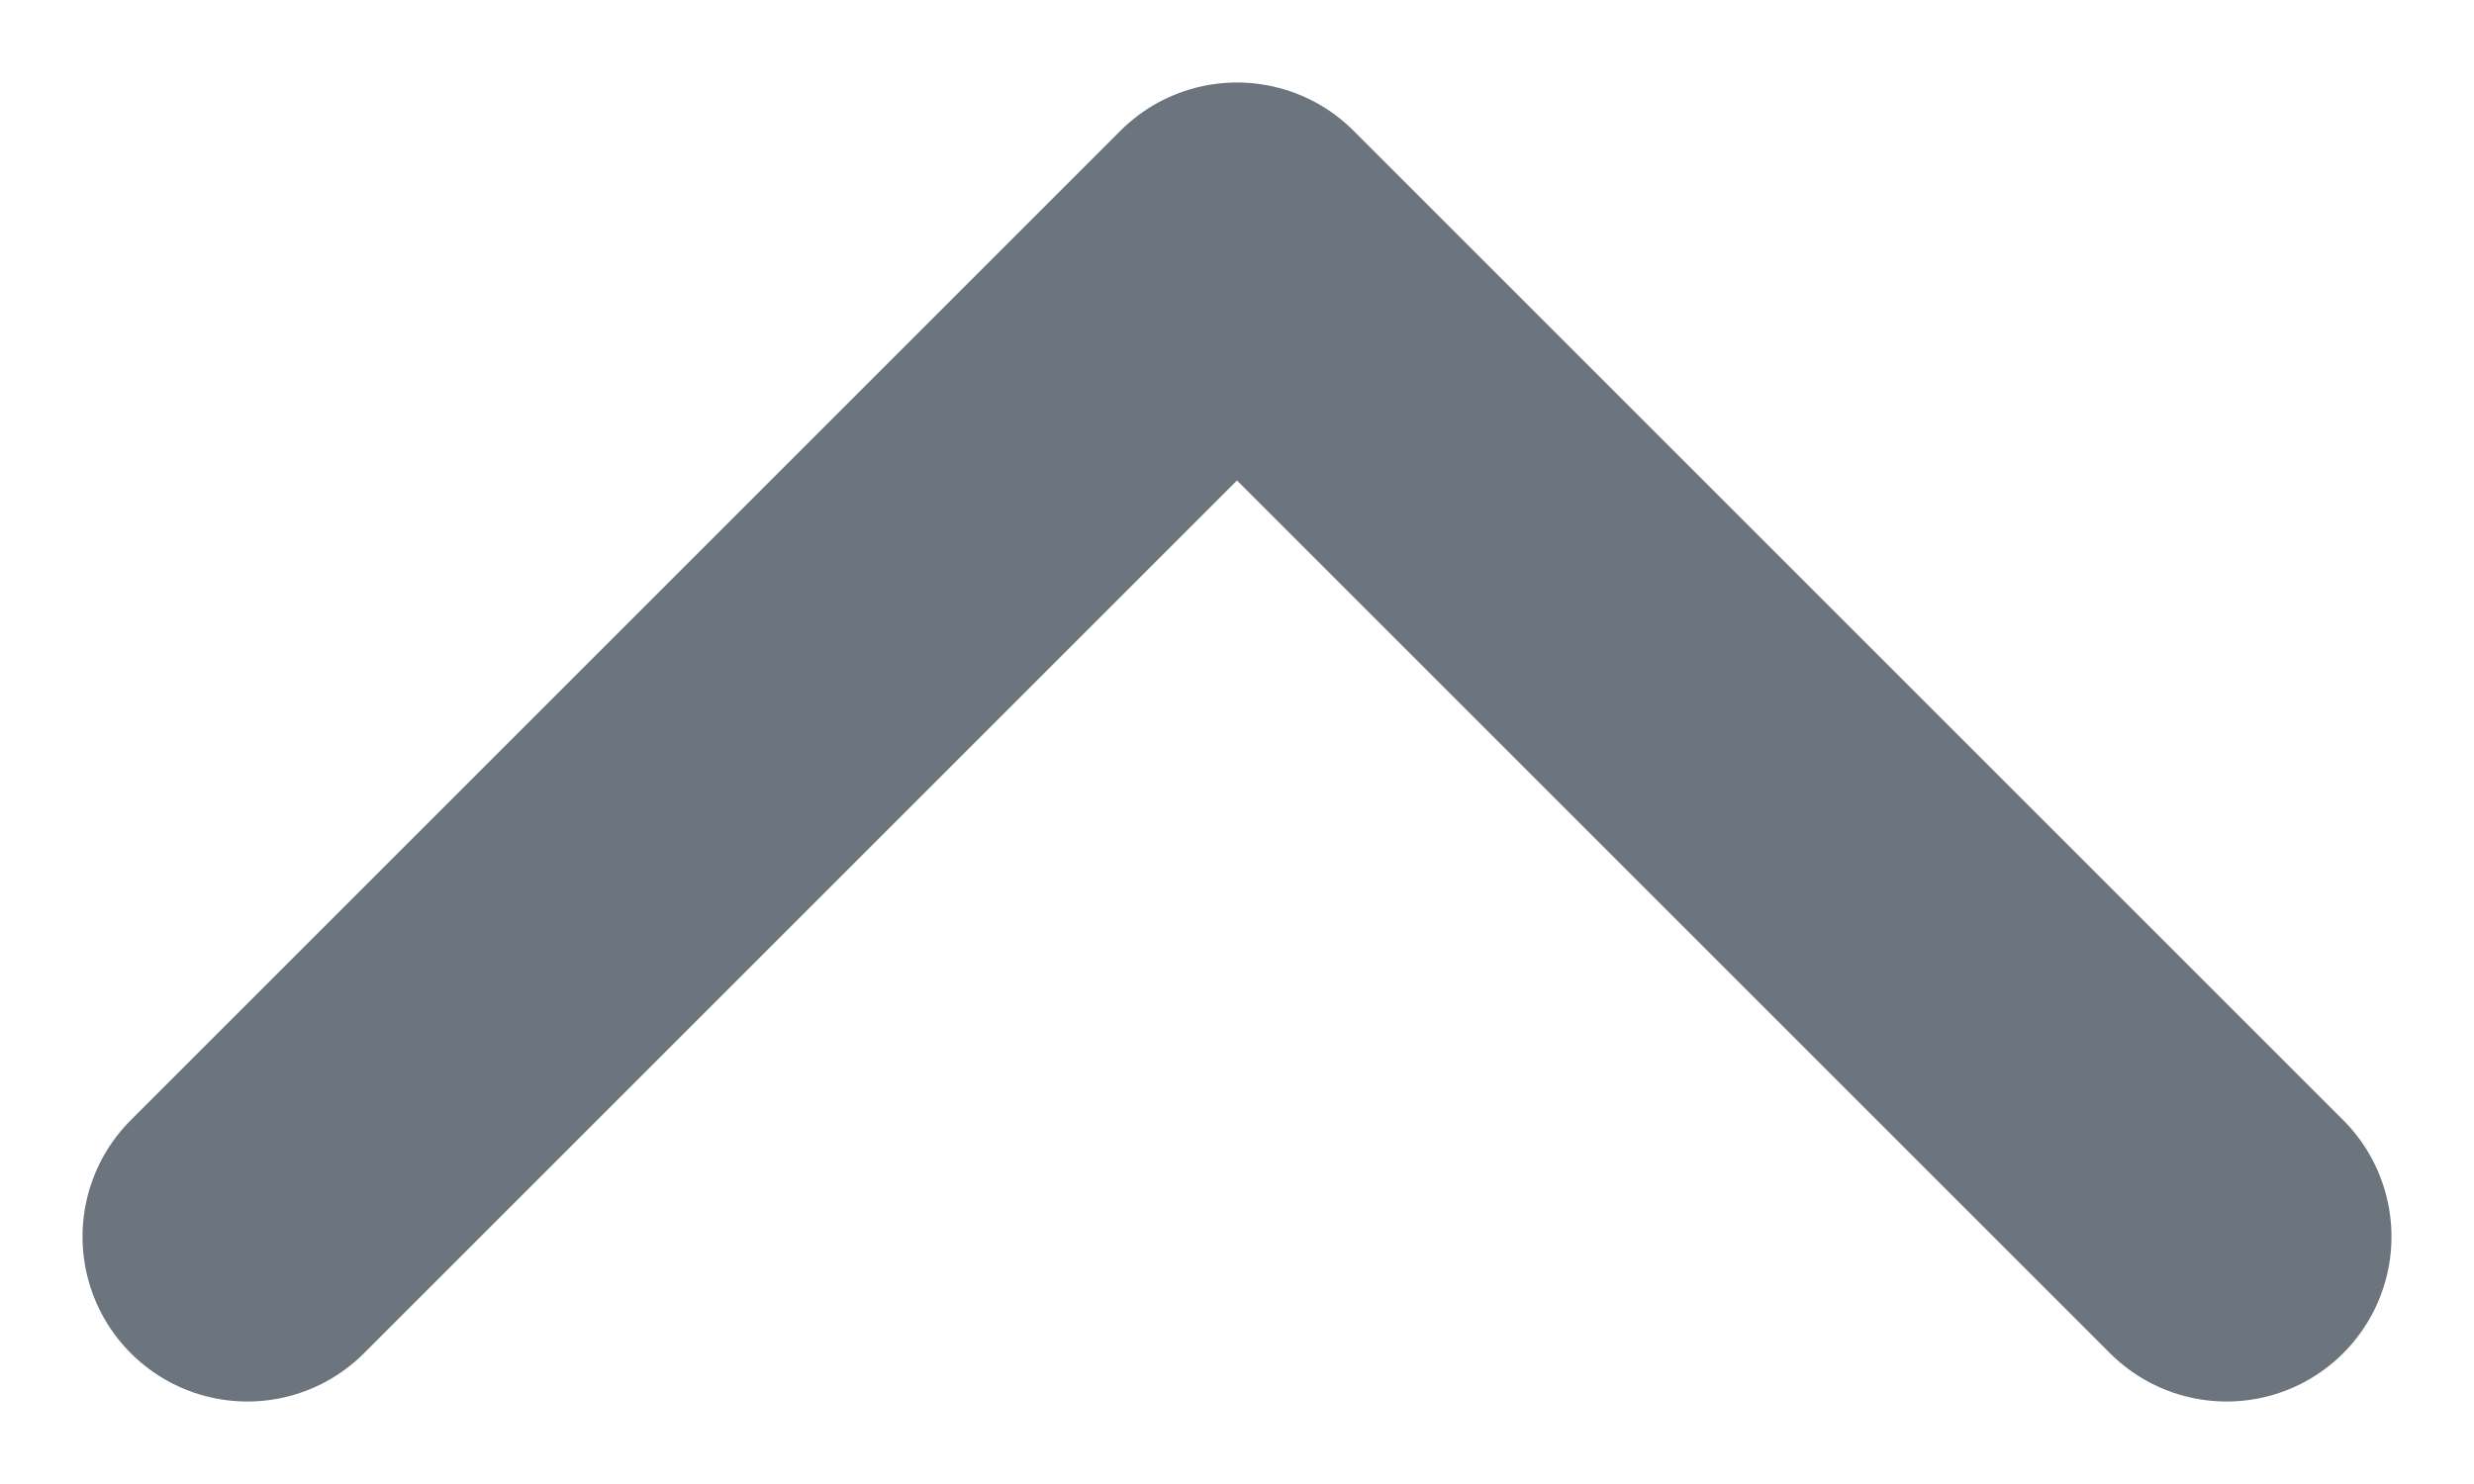 <svg width="10" height="6" viewBox="0 0 10 6" fill="none" xmlns="http://www.w3.org/2000/svg">
<path d="M9 5C7.438 3.438 6.562 2.562 5 1L1 5" stroke="#6C757D" stroke-width="1.333" stroke-linecap="round" stroke-linejoin="round"/>
</svg>
